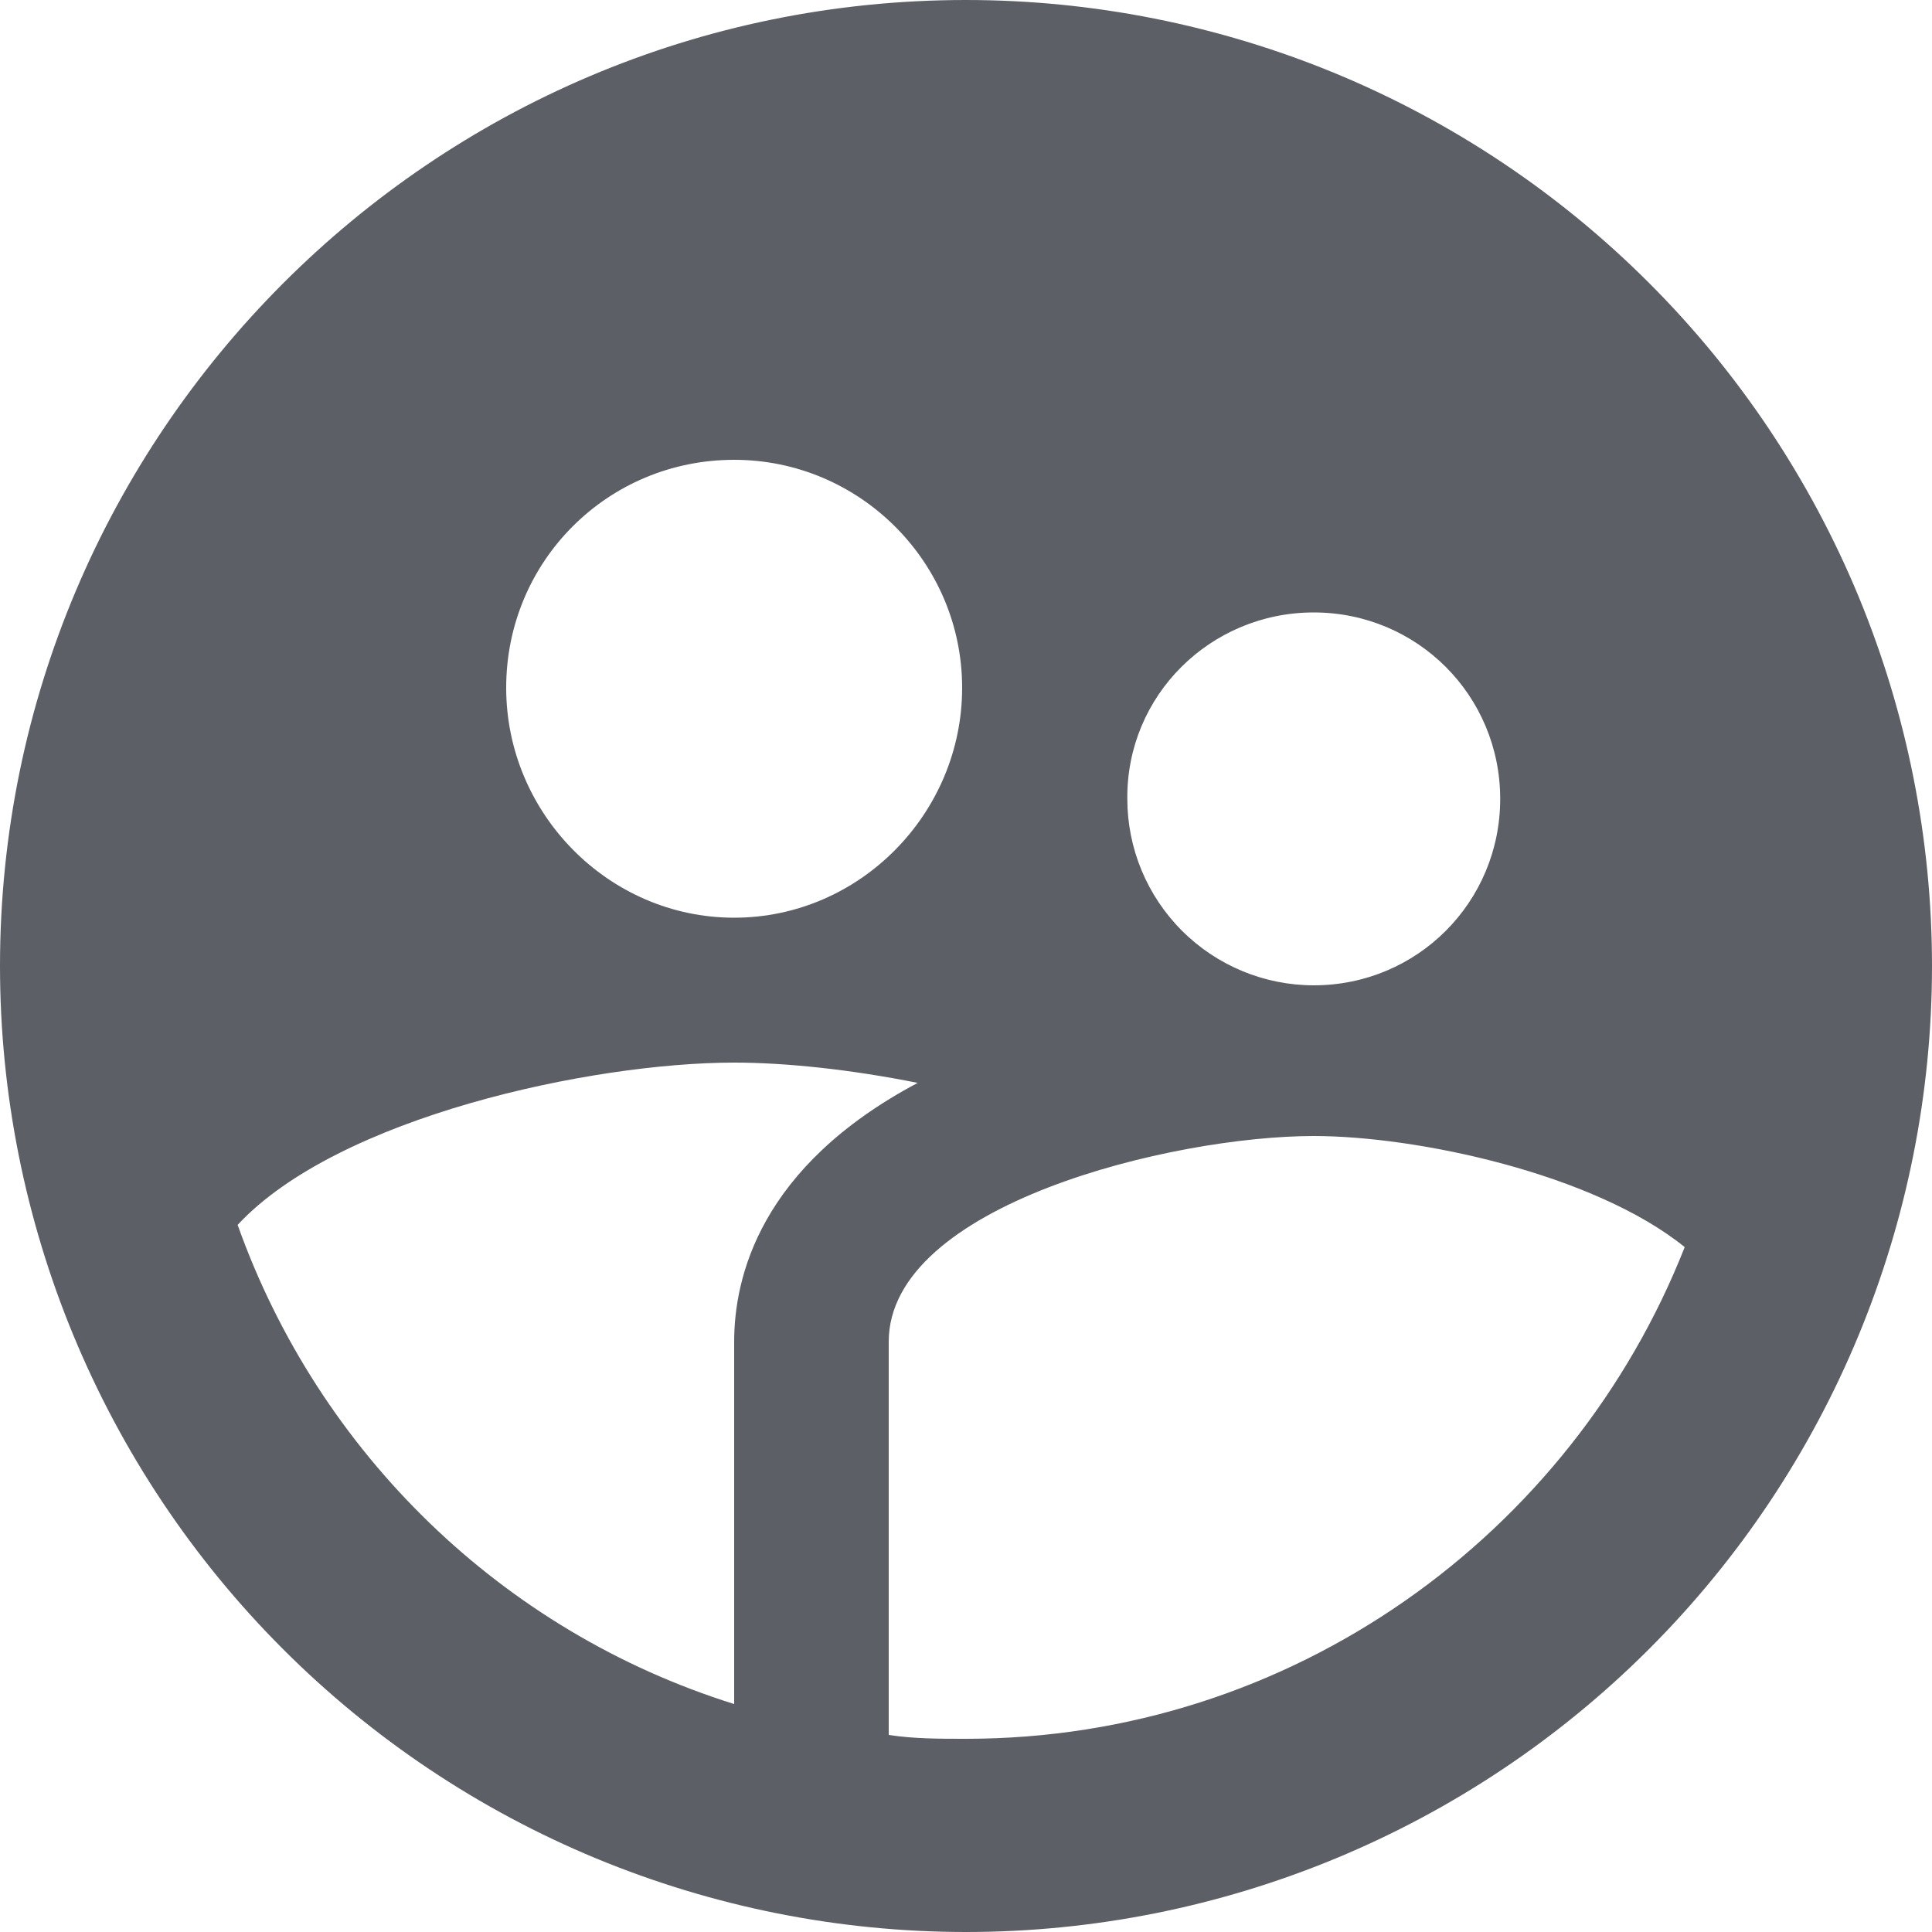 <svg width="22" height="22" viewBox="0 0 22 22" fill="none" xmlns="http://www.w3.org/2000/svg">
<g clip-path="url(#clip0_637_965)">
<path d="M11 0C4.917 0 0 4.95 0 11C0 13.917 1.159 16.715 3.222 18.778C4.243 19.8 5.456 20.61 6.79 21.163C8.125 21.715 9.555 22 11 22C13.917 22 16.715 20.841 18.778 18.778C20.841 16.715 22 13.917 22 11C22 9.555 21.715 8.125 21.163 6.79C20.61 5.456 19.8 4.243 18.778 3.222C17.757 2.2 16.544 1.39 15.21 0.837C13.875 0.285 12.444 0 11 0ZM14.96 6.974C16.137 6.974 17.083 7.92 17.083 9.097C17.083 10.274 16.137 11.22 14.96 11.22C14.397 11.22 13.857 10.996 13.459 10.598C13.061 10.2 12.837 9.66 12.837 9.097C12.826 7.92 13.783 6.974 14.96 6.974ZM8.36 5.236C9.79 5.236 10.956 6.402 10.956 7.832C10.956 9.262 9.79 10.45 8.36 10.45C6.93 10.45 5.764 9.262 5.764 7.832C5.764 6.391 6.919 5.236 8.36 5.236ZM8.36 15.279V19.404C5.72 18.579 3.63 16.544 2.706 13.948C3.85 12.716 6.743 12.1 8.36 12.1C8.943 12.1 9.68 12.177 10.45 12.331C8.646 13.288 8.36 14.553 8.36 15.279ZM11 19.8C10.692 19.8 10.406 19.8 10.12 19.756V15.279C10.12 13.717 13.354 12.936 14.96 12.936C16.137 12.936 18.15 13.365 19.184 14.201C17.897 17.468 14.718 19.8 11 19.8Z" fill="#5C5F66"/>
</g>
<defs>
<clipPath id="clip0_637_965">
<rect width="22" height="22" fill="white"/>
</clipPath>
</defs>
</svg>
